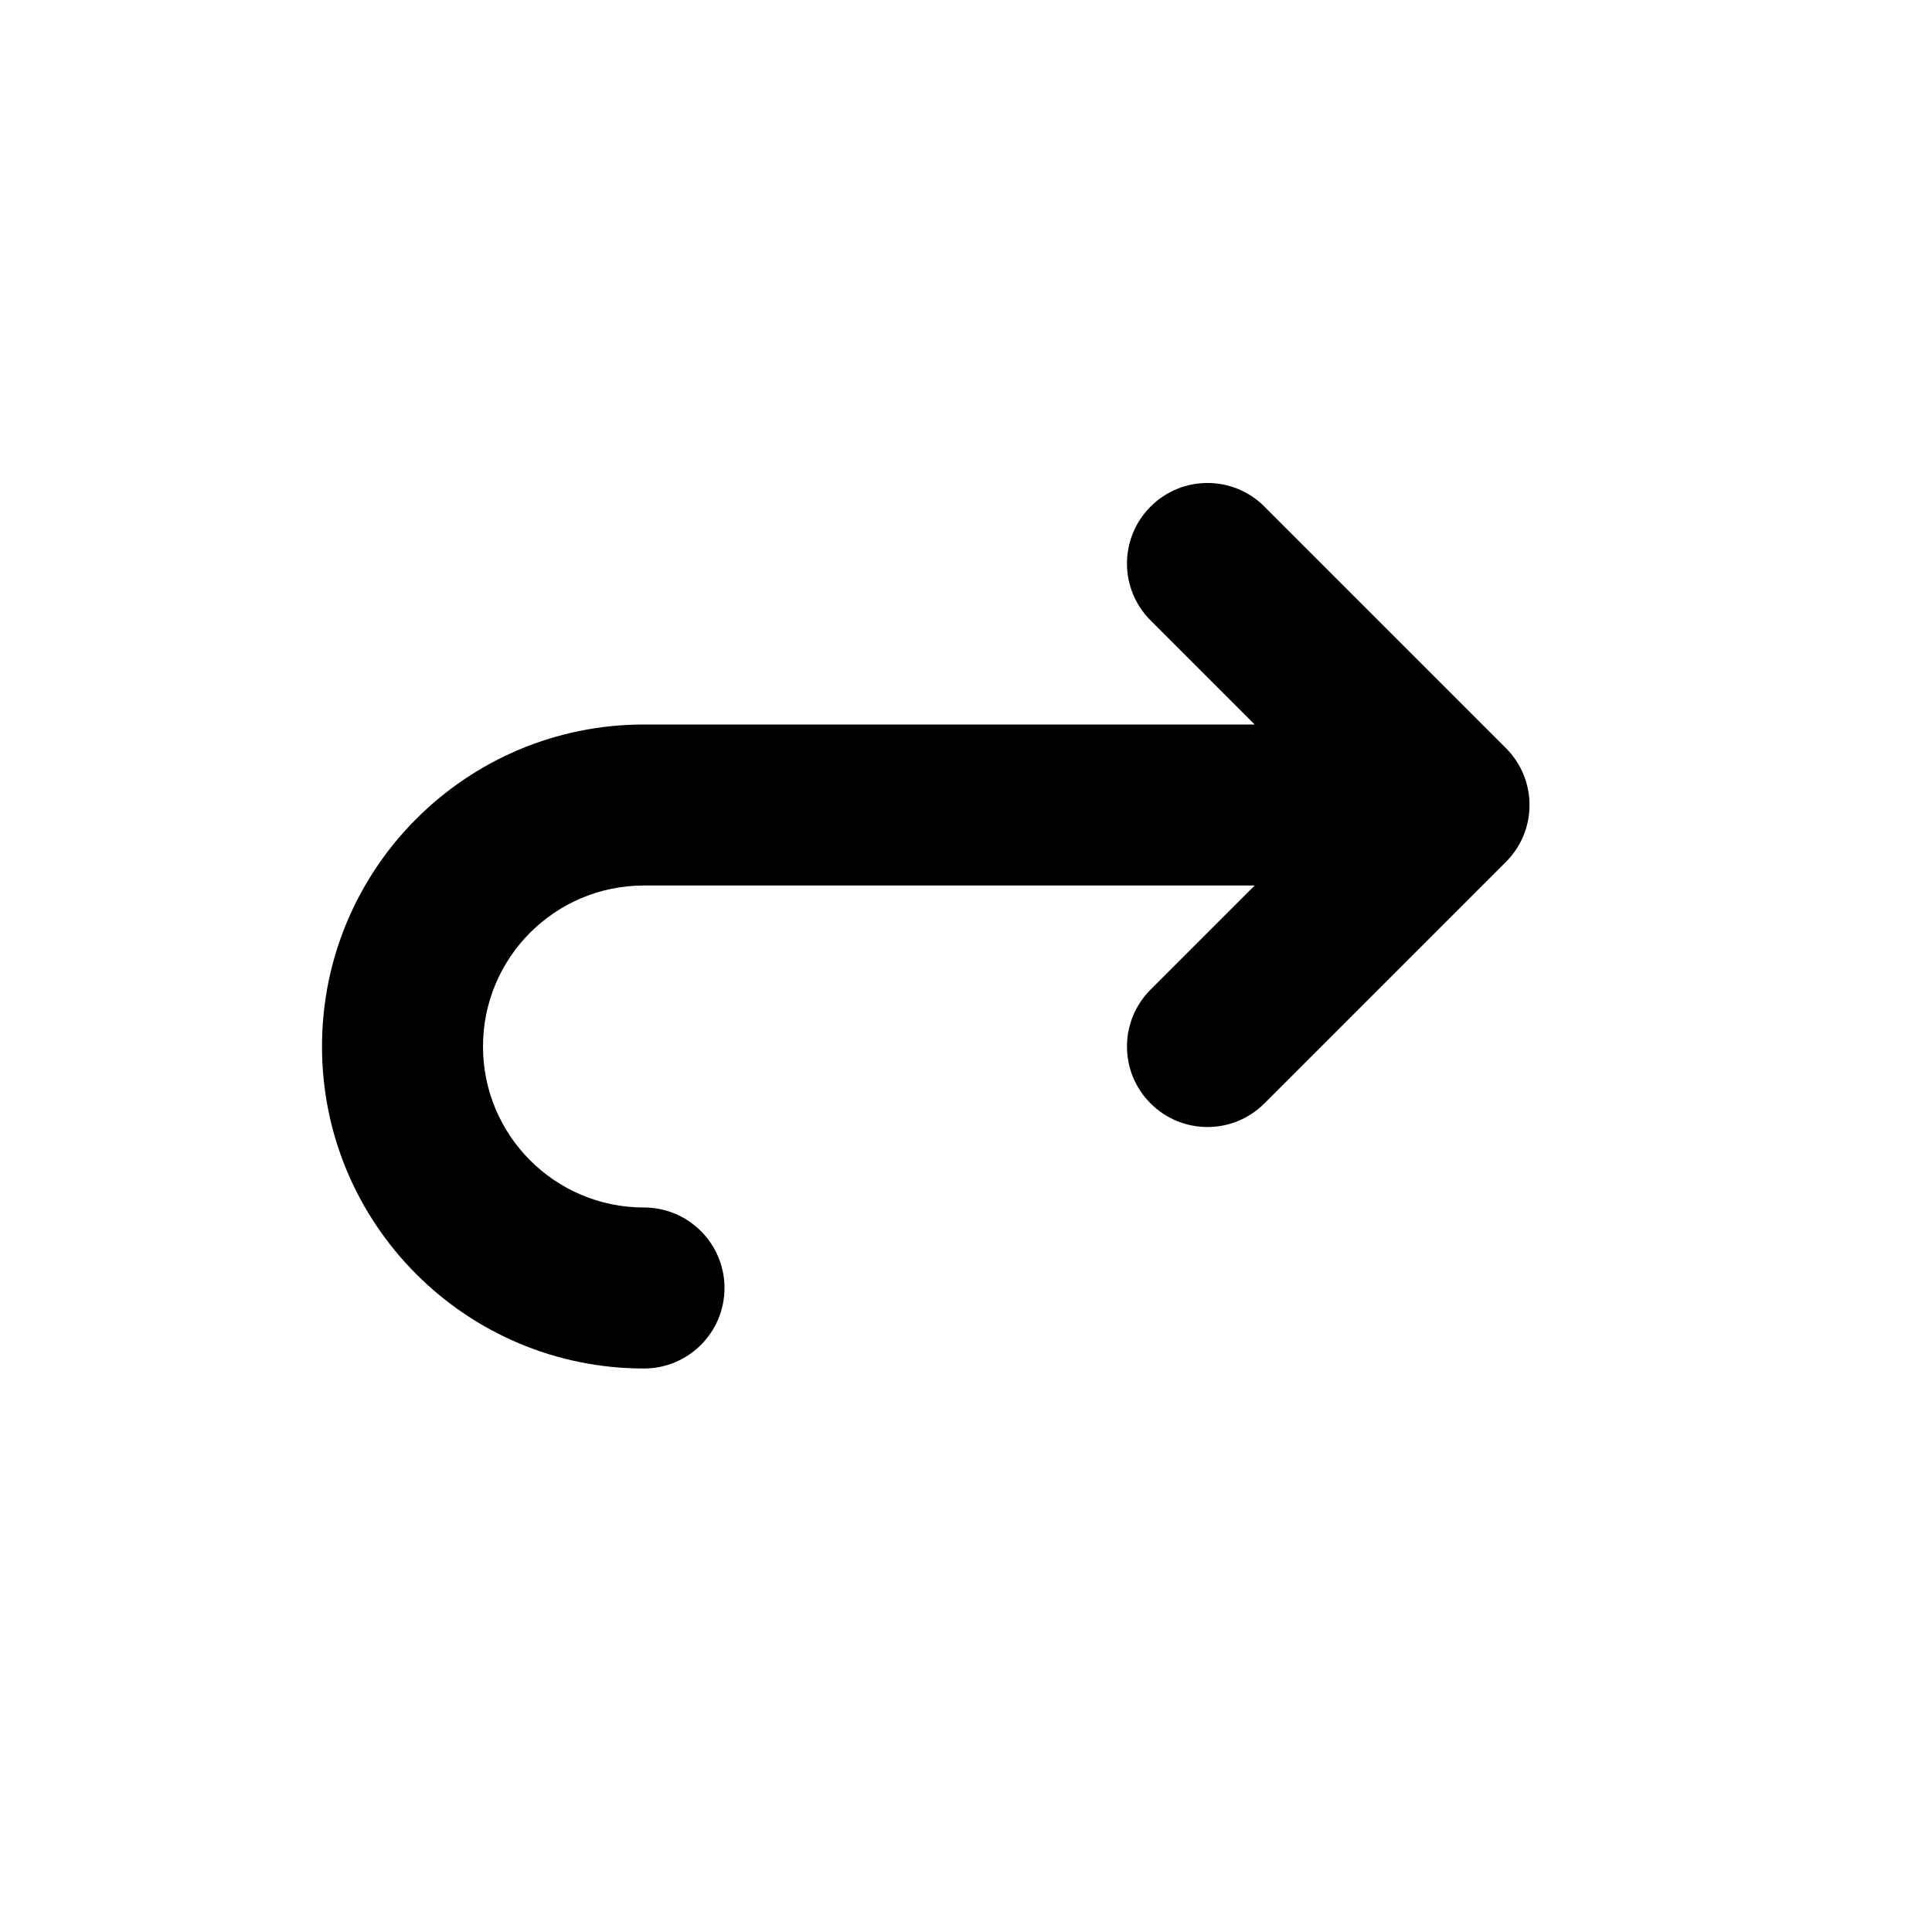 <svg width="24" height="24" viewBox="0 0 24 24" fill="none" xmlns="http://www.w3.org/2000/svg">
<path fill-rule="evenodd" clip-rule="evenodd" d="M15.707 6.293C15.317 5.902 14.683 5.902 14.293 6.293C13.902 6.684 13.902 7.317 14.293 7.707L15.586 9H8C5.791 9 4 10.791 4 13C4 15.209 5.791 17 8 17C8.552 17 9 16.552 9 16C9 15.448 8.552 15 8 15C6.895 15 6 14.105 6 13C6 11.895 6.895 11 8 11H15.586L14.293 12.293C13.902 12.684 13.902 13.317 14.293 13.707C14.683 14.098 15.317 14.098 15.707 13.707L18.707 10.707C19.098 10.317 19.098 9.684 18.707 9.293L15.707 6.293Z" fill="black"/>
</svg>

